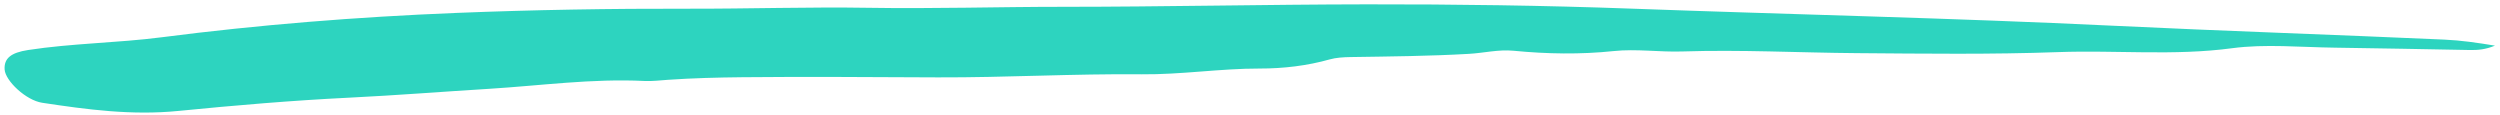 <?xml version="1.0" encoding="UTF-8"?>
<svg width="414px" height="19px" viewBox="0 0 414 19" version="1.1" xmlns="http://www.w3.org/2000/svg" xmlns:xlink="http://www.w3.org/1999/xlink">
    <title>Path</title>
    <g id="Page-1" stroke="none" stroke-width="1" fill="none" fill-rule="evenodd">
        <g id="975152_OGF8DE1" transform="translate(-127, -502)" fill="#2DD4BF" fill-rule="nonzero">
            <path d="M540.171,509.557 C538.622,510.198 537.341,510.306 536.041,510.284 C528.587,510.159 521.134,509.982 513.679,509.893 C507.989,509.825 502.106,509.252 496.645,509.984 C487.016,511.275 477.407,510.28 467.81,510.63 C456.773,511.032 445.617,510.887 434.507,510.8 C424.863,510.725 415.225,510.205 405.562,510.523 C401.804,510.647 397.995,510.062 394.227,510.457 C388.689,511.037 383.187,510.941 377.667,510.406 C375.15,510.162 372.745,510.775 370.274,510.917 C363.739,511.293 357.187,511.349 350.635,511.45 C349.48,511.468 348.239,511.543 347.199,511.837 C343.498,512.884 339.519,513.356 335.649,513.349 C329.062,513.336 322.67,514.368 316.051,514.304 C304.817,514.195 293.569,514.851 282.329,514.814 C271.519,514.779 260.713,514.674 249.902,514.788 C245.799,514.831 241.717,514.933 237.64,515.214 C236.333,515.304 235.008,515.473 233.713,515.409 C225.02,514.982 216.541,516.182 207.966,516.709 C200.263,517.183 192.579,517.793 184.854,518.172 C175.388,518.637 165.944,519.441 156.553,520.369 C148.799,521.135 141.402,520.142 133.996,519.02 C131.268,518.607 127.883,515.359 127.766,513.513 C127.649,511.669 128.798,510.723 131.637,510.285 C138.91,509.164 146.409,509.12 153.745,508.175 C169.833,506.103 186.108,504.803 202.477,504.143 C215.322,503.625 228.188,503.412 241.065,503.441 C251.005,503.464 260.953,503.131 270.885,503.292 C281.566,503.466 292.227,503.13 302.899,503.129 C319.713,503.128 336.527,502.741 353.341,502.719 C367.97,502.7 382.598,502.897 397.217,503.432 C423.819,504.405 450.462,504.984 477.028,506.264 C495.278,507.143 513.547,507.739 531.797,508.56 C534.53,508.683 537.163,509.065 540.171,509.557 Z" id="Path"></path>
        </g>
    </g>
</svg>